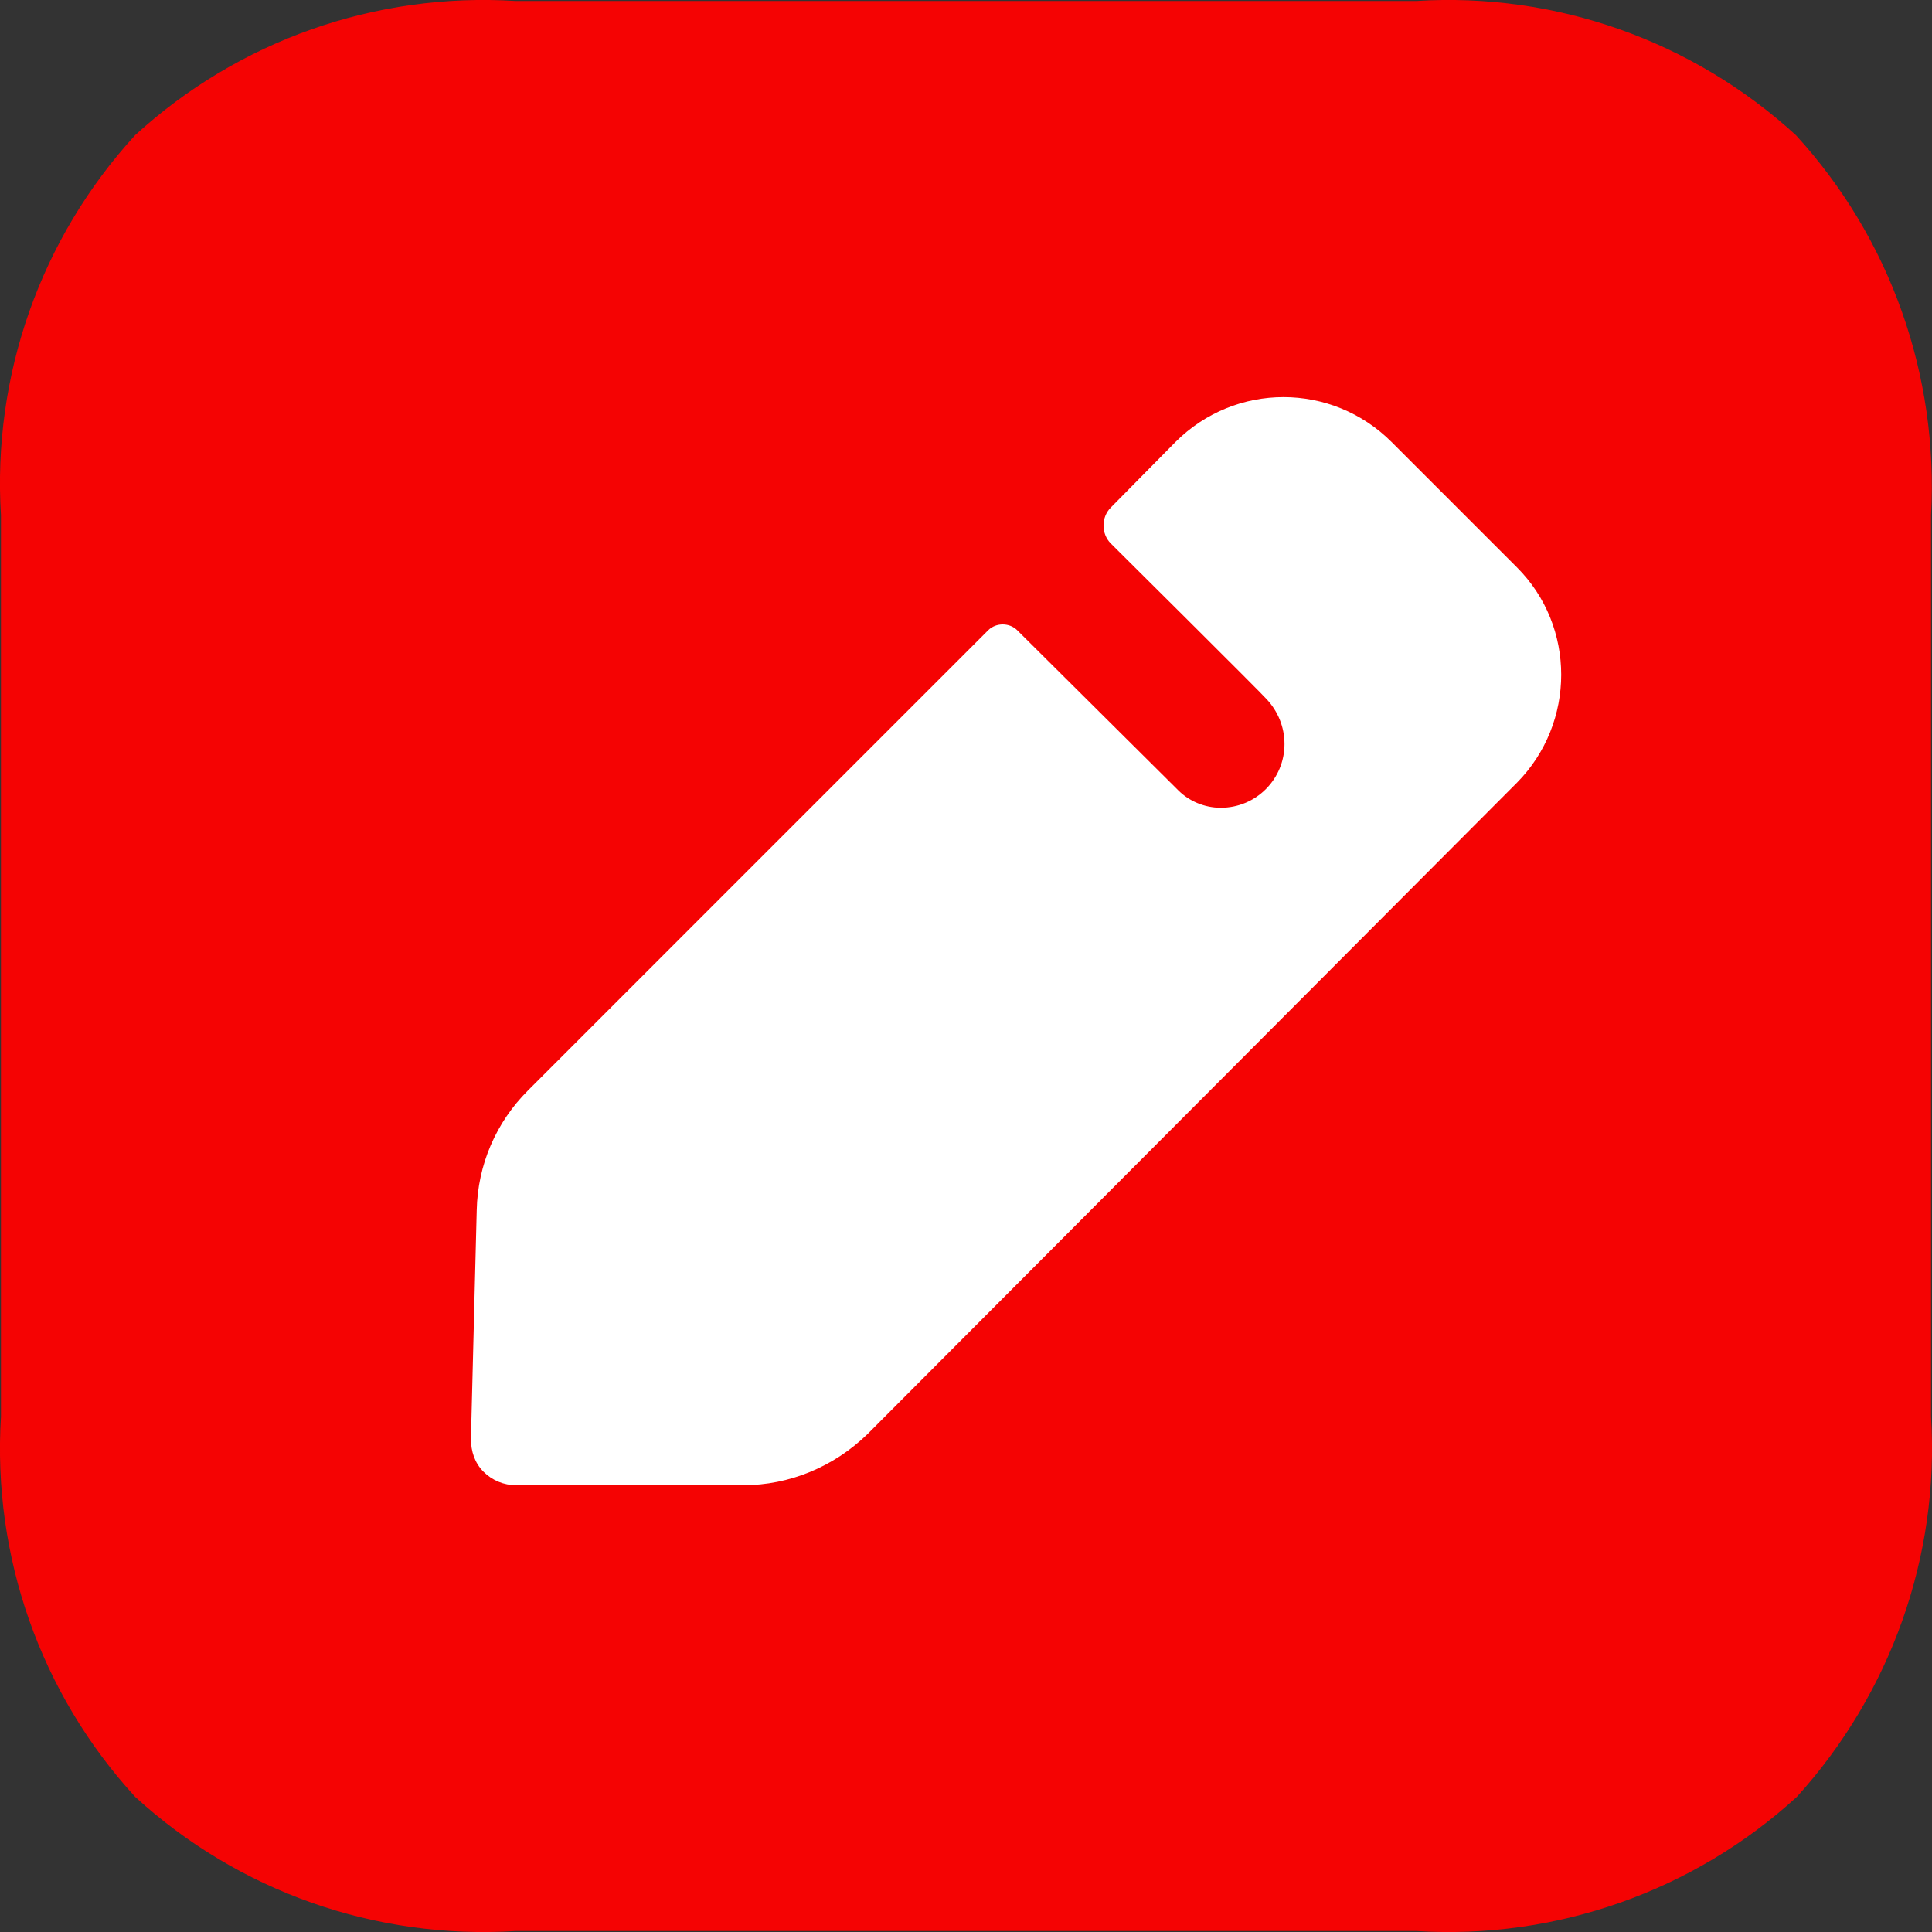 <svg width="20" height="20" viewBox="0 0 20 20" fill="none" xmlns="http://www.w3.org/2000/svg">
<rect x="0" y="0" width="20" height="20" fill="#333333" stroke="none"/>
<rect x="2.743" y="2.743" width="14.4" height="15.086" rx="3" fill="white"/>
<path fill-rule="evenodd" clip-rule="evenodd" d="M14.665 0.01C16.104 -0.08 17.522 0.42 18.591 1.399C19.57 2.468 20.07 3.886 19.99 5.335V14.665C20.08 16.114 19.57 17.532 18.601 18.601C17.532 19.58 16.104 20.08 14.665 19.99H5.335C3.886 20.08 2.468 19.58 1.399 18.601C0.42 17.532 -0.08 16.114 0.01 14.665V5.335C-0.08 3.886 0.42 2.468 1.399 1.399C2.468 0.42 3.886 -0.08 5.335 0.01H14.665ZM8.981 14.845L15.704 8.102C16.314 7.483 16.314 6.484 15.704 5.874L14.406 4.576C13.786 3.956 12.787 3.956 12.168 4.576L11.498 5.255C11.399 5.355 11.399 5.525 11.498 5.625C11.498 5.625 13.087 7.203 13.117 7.243C13.227 7.363 13.297 7.523 13.297 7.703C13.297 8.062 13.007 8.362 12.637 8.362C12.467 8.362 12.308 8.292 12.198 8.182L10.53 6.524C10.45 6.444 10.31 6.444 10.23 6.524L5.465 11.289C5.135 11.618 4.945 12.058 4.935 12.528L4.875 14.895C4.875 15.025 4.915 15.145 5.005 15.235C5.095 15.325 5.215 15.375 5.345 15.375H7.692C8.172 15.375 8.631 15.185 8.981 14.845Z" fill="#F50303"/>
</svg>
